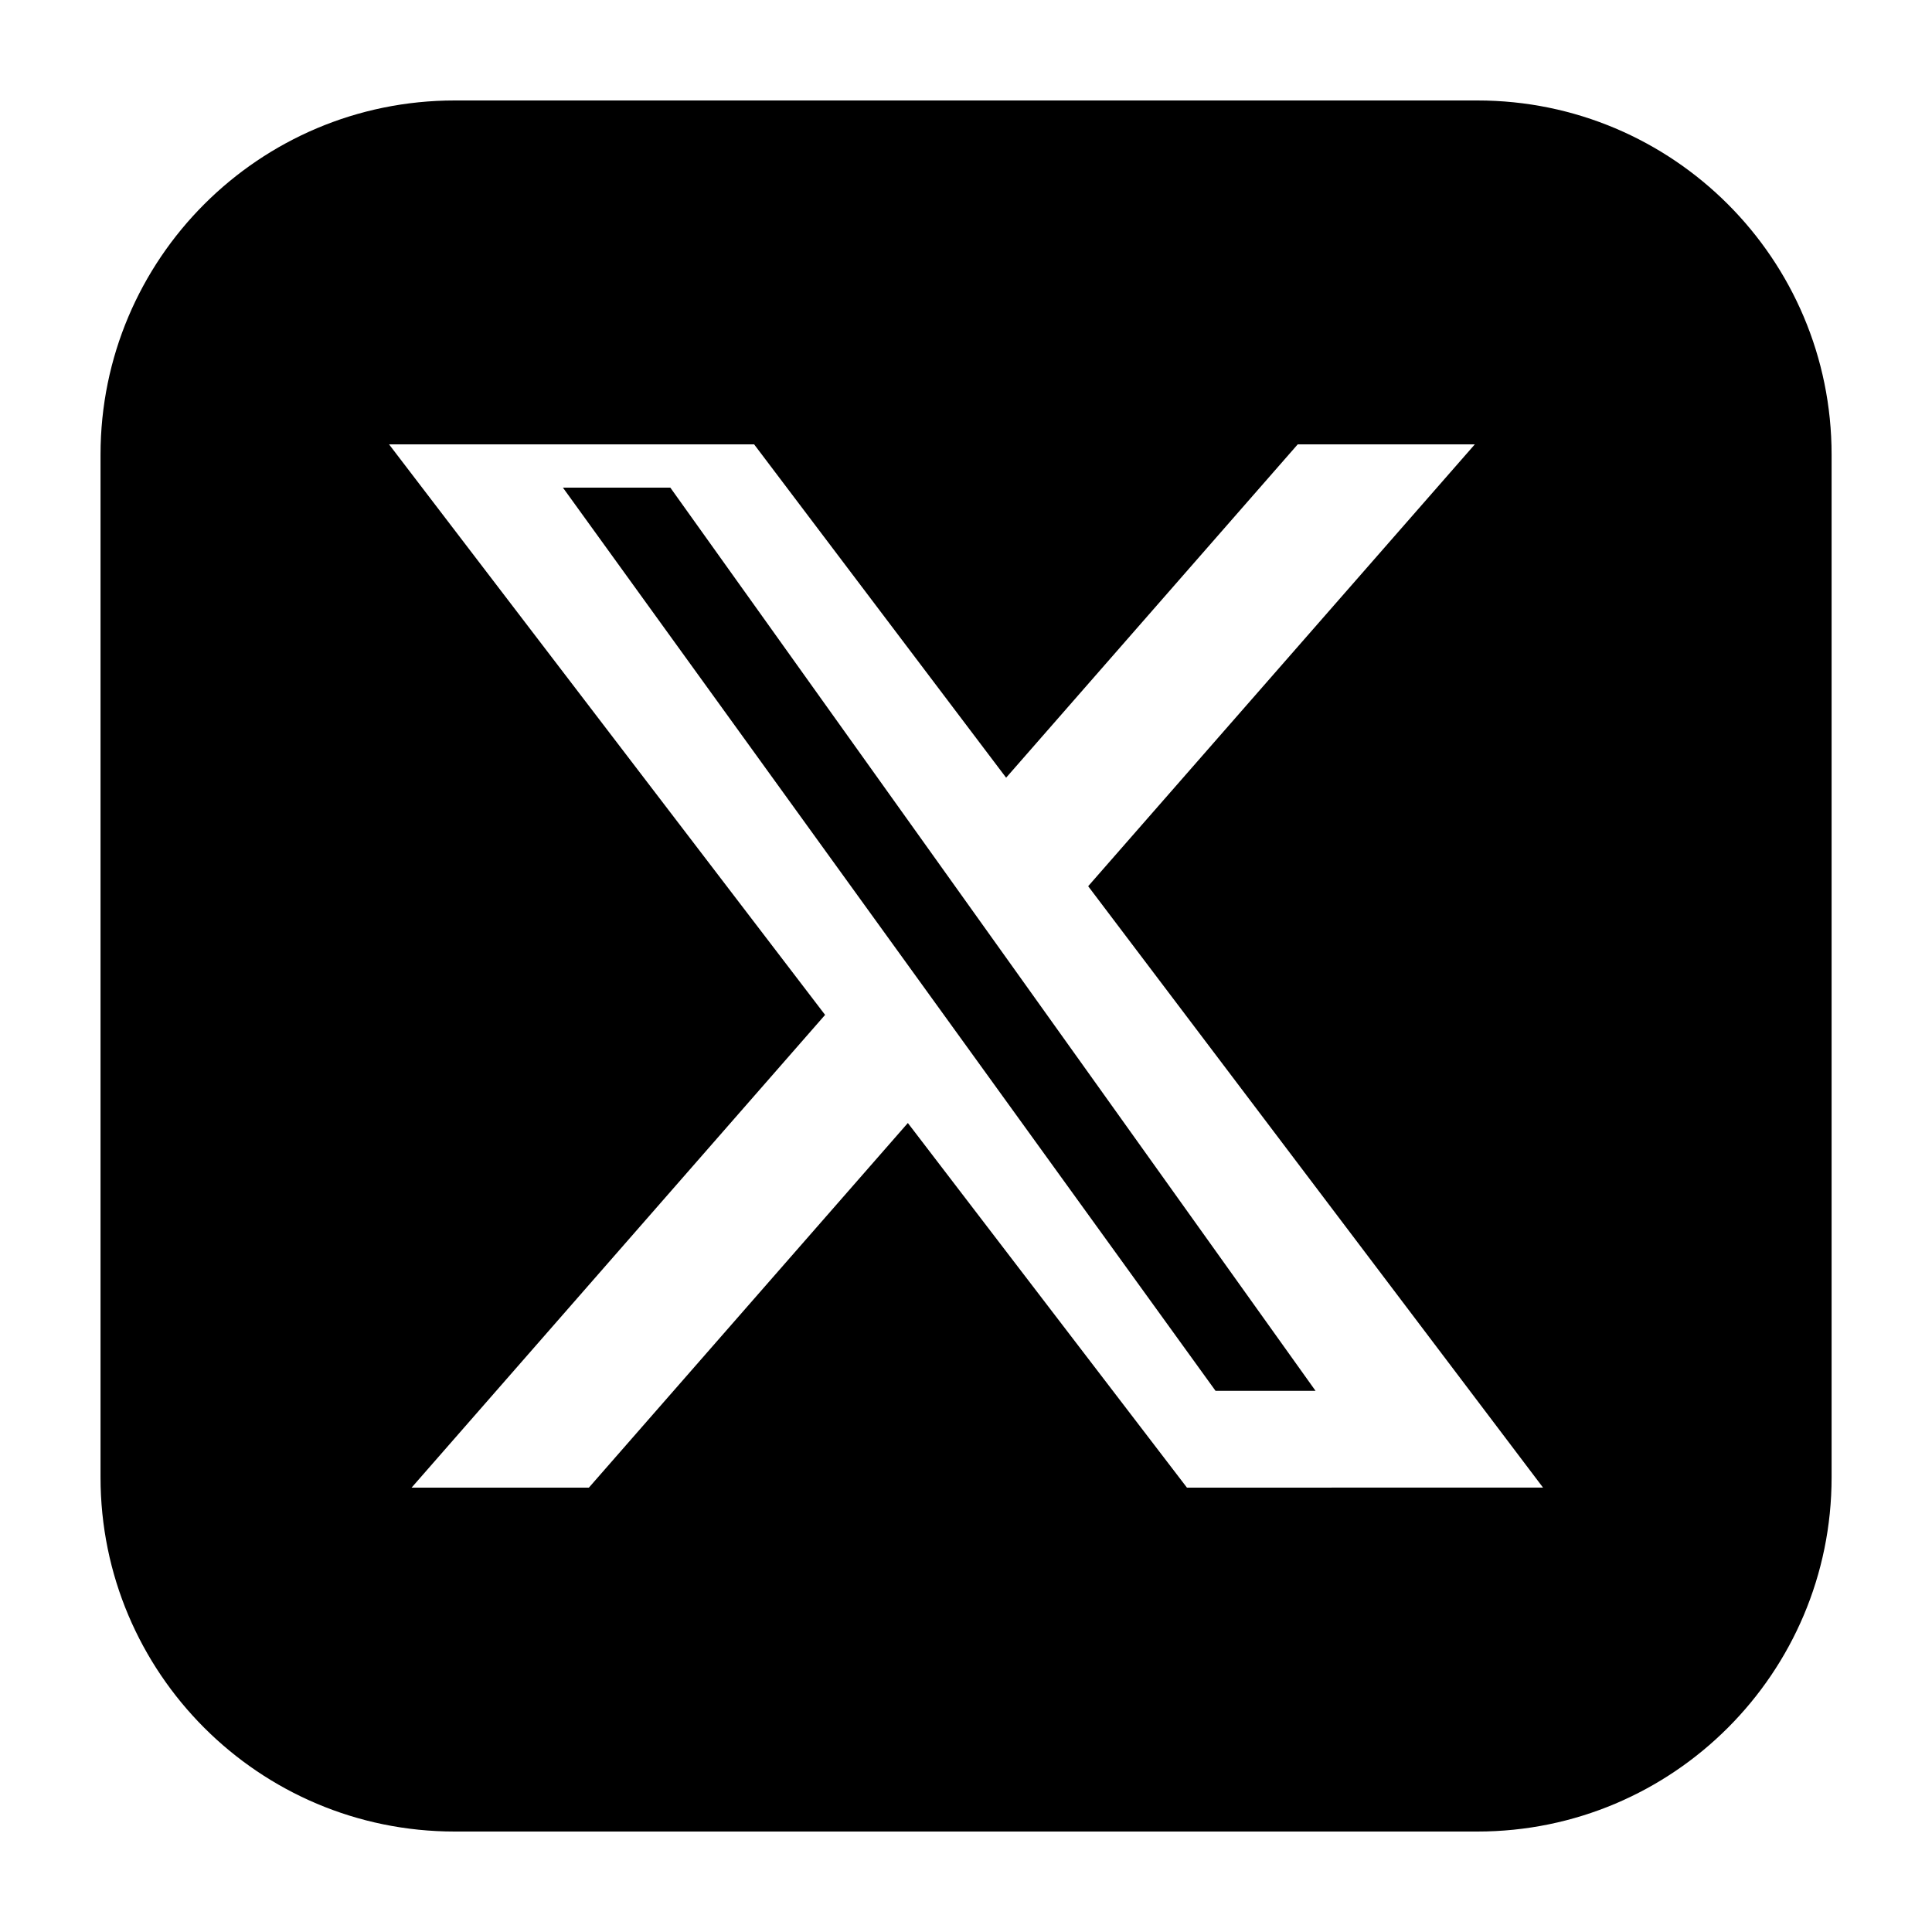 <svg width="30" height="30" viewBox="0 0 30 30" fill="none" xmlns="http://www.w3.org/2000/svg">
<path d="M8.741 7.572L18.875 21.597H20.428L10.409 7.572H8.741Z" fill="black"/>
<path d="M7.061 1.56C4.023 1.56 1.561 4.022 1.561 7.06V22.94C1.561 25.978 4.023 28.44 7.061 28.44H22.941C25.978 28.44 28.441 25.978 28.441 22.94V7.06C28.441 4.022 25.978 1.56 22.941 1.56H7.061ZM18.431 23.1L14.097 17.438L9.144 23.1H6.391L12.812 15.759L6.041 6.9H11.71L15.623 12.076L20.151 6.9H22.901L16.897 13.761L23.96 23.099L18.431 23.1Z" fill="black"/>
</svg>

